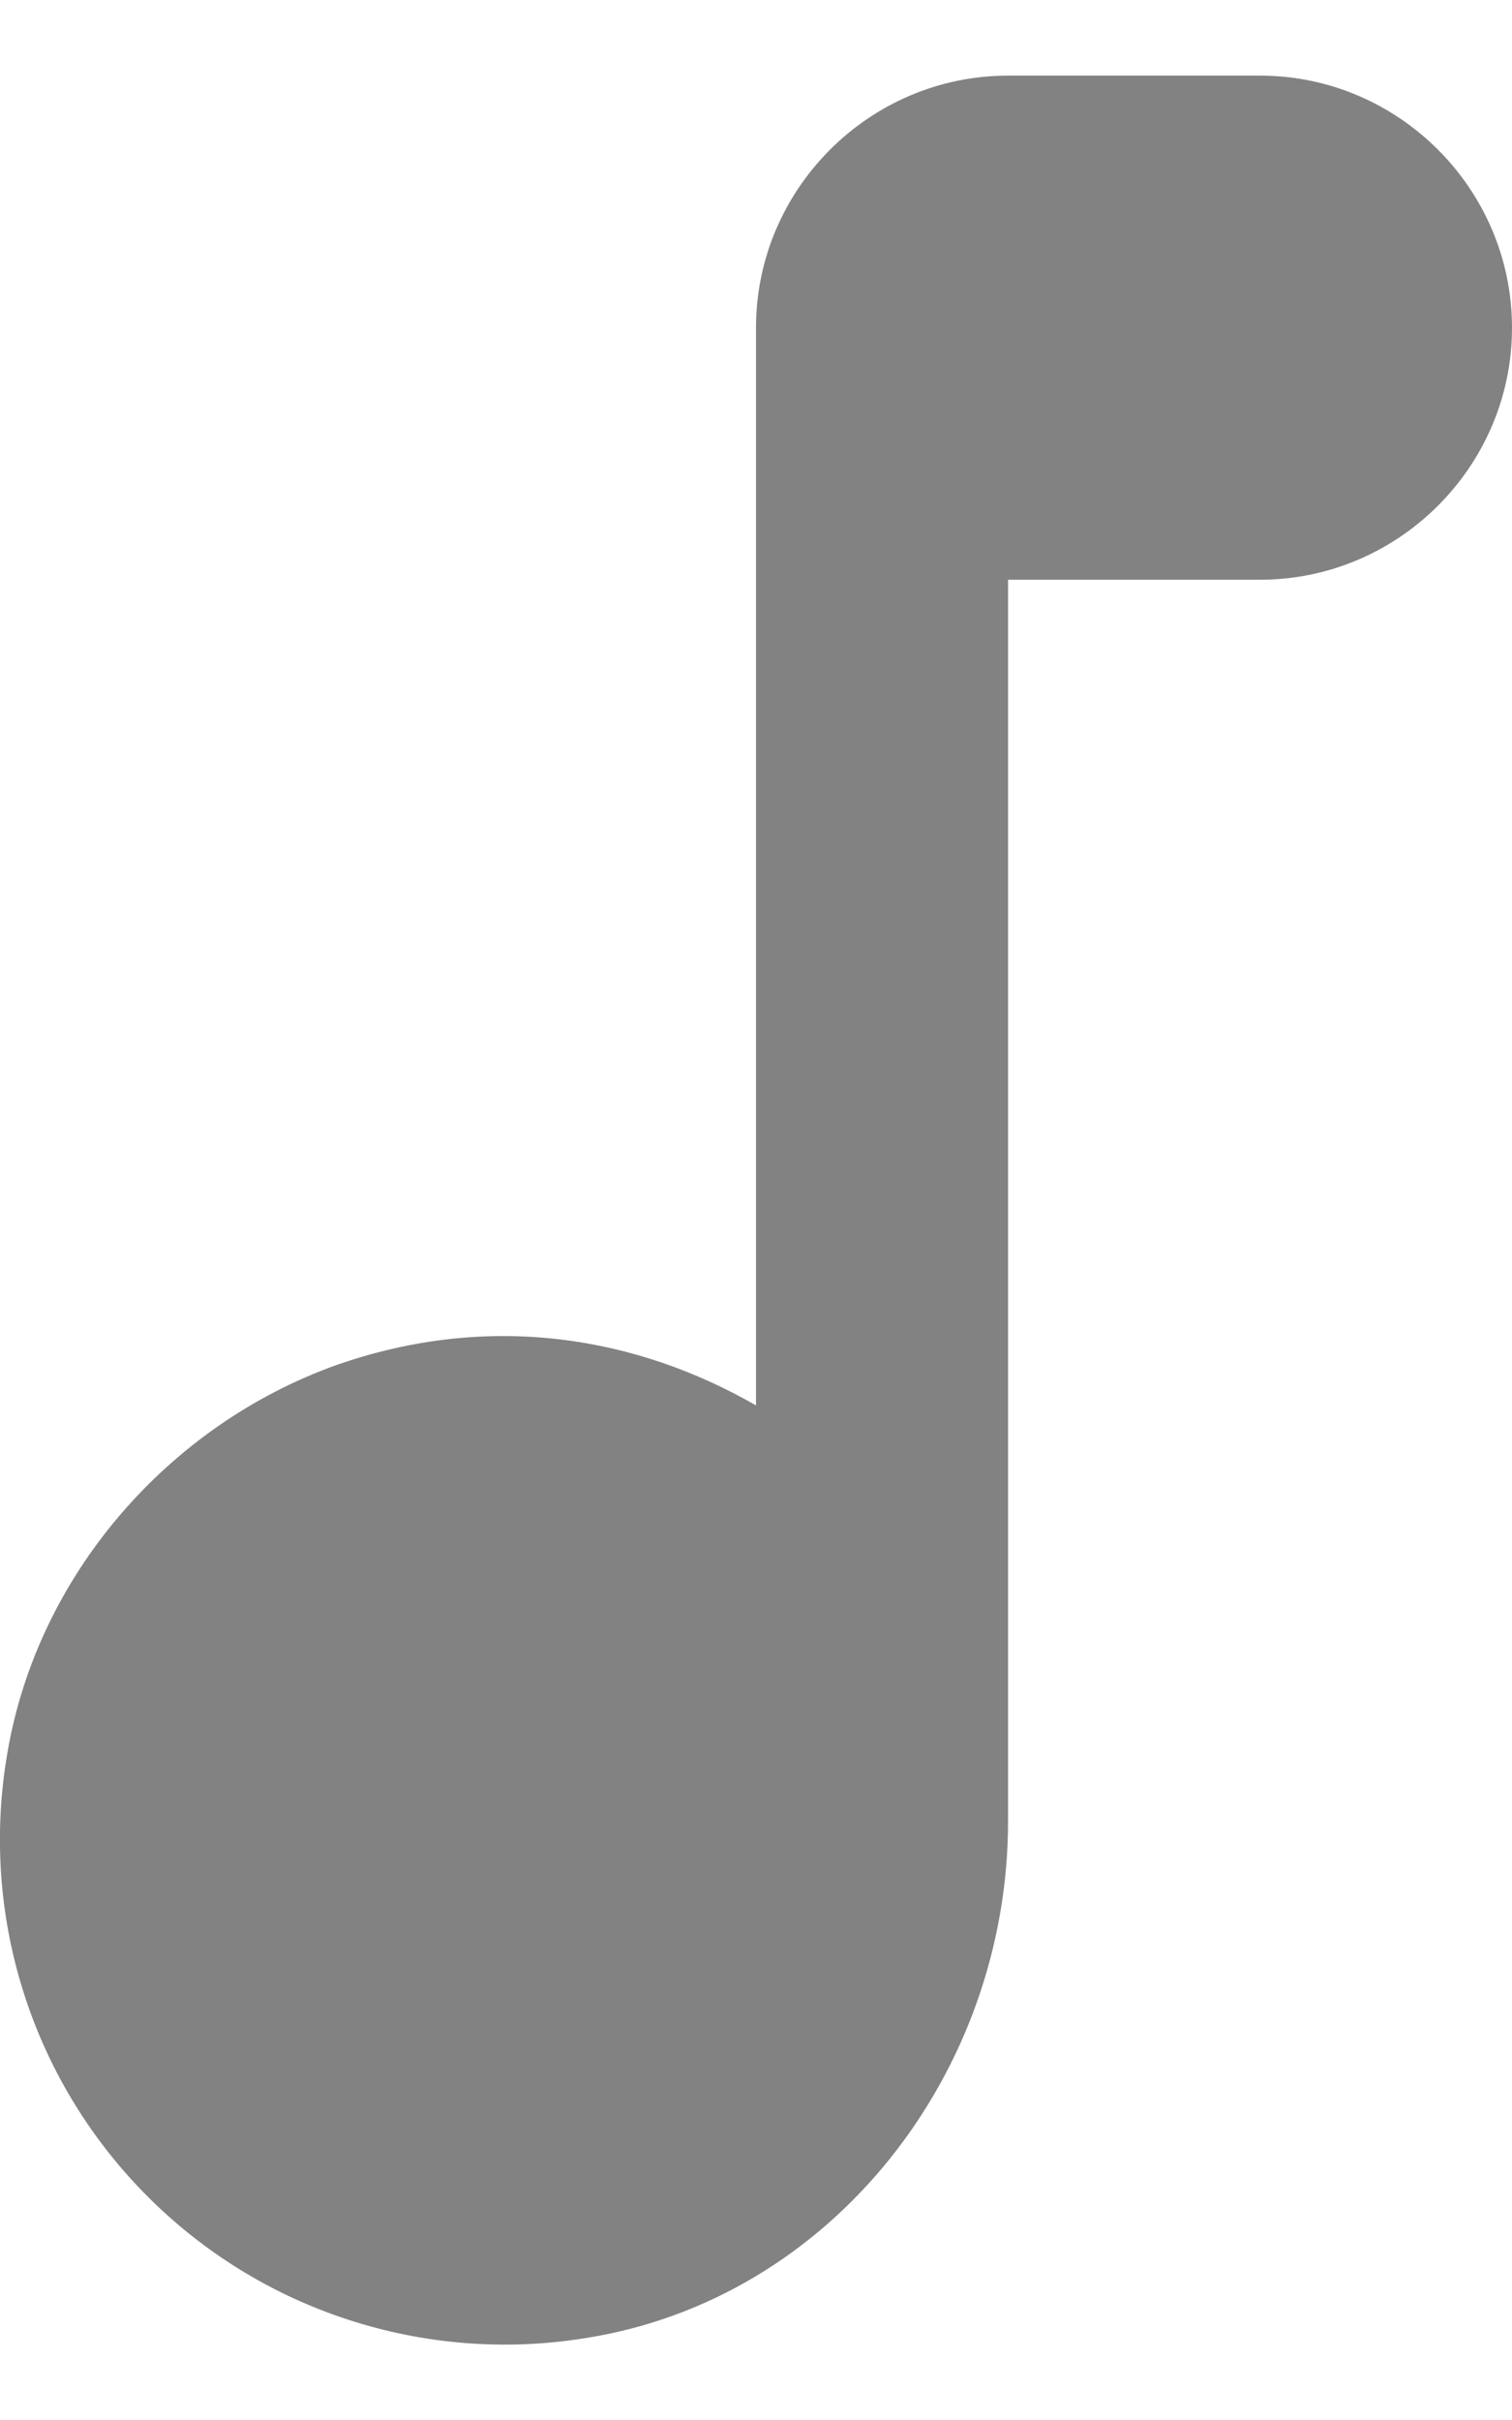 <svg width="10" height="16" viewBox="0 0 10 16" fill="none" xmlns="http://www.w3.org/2000/svg">
<path d="M5 2.167V9.292C4.217 8.842 3.25 8.667 2.225 9.025C1.108 9.425 0.25 10.417 0.05 11.583C-0.042 12.108 -0.008 12.648 0.151 13.157C0.309 13.665 0.588 14.129 0.962 14.508C1.337 14.888 1.796 15.172 2.303 15.337C2.81 15.502 3.349 15.544 3.875 15.458C5.508 15.2 6.667 13.7 6.667 12.042V3.833H8.333C9.25 3.833 10 3.083 10 2.167C10 1.25 9.25 0.5 8.333 0.5H6.667C5.75 0.5 5 1.25 5 2.167Z" fill="#828282"/>
</svg>
